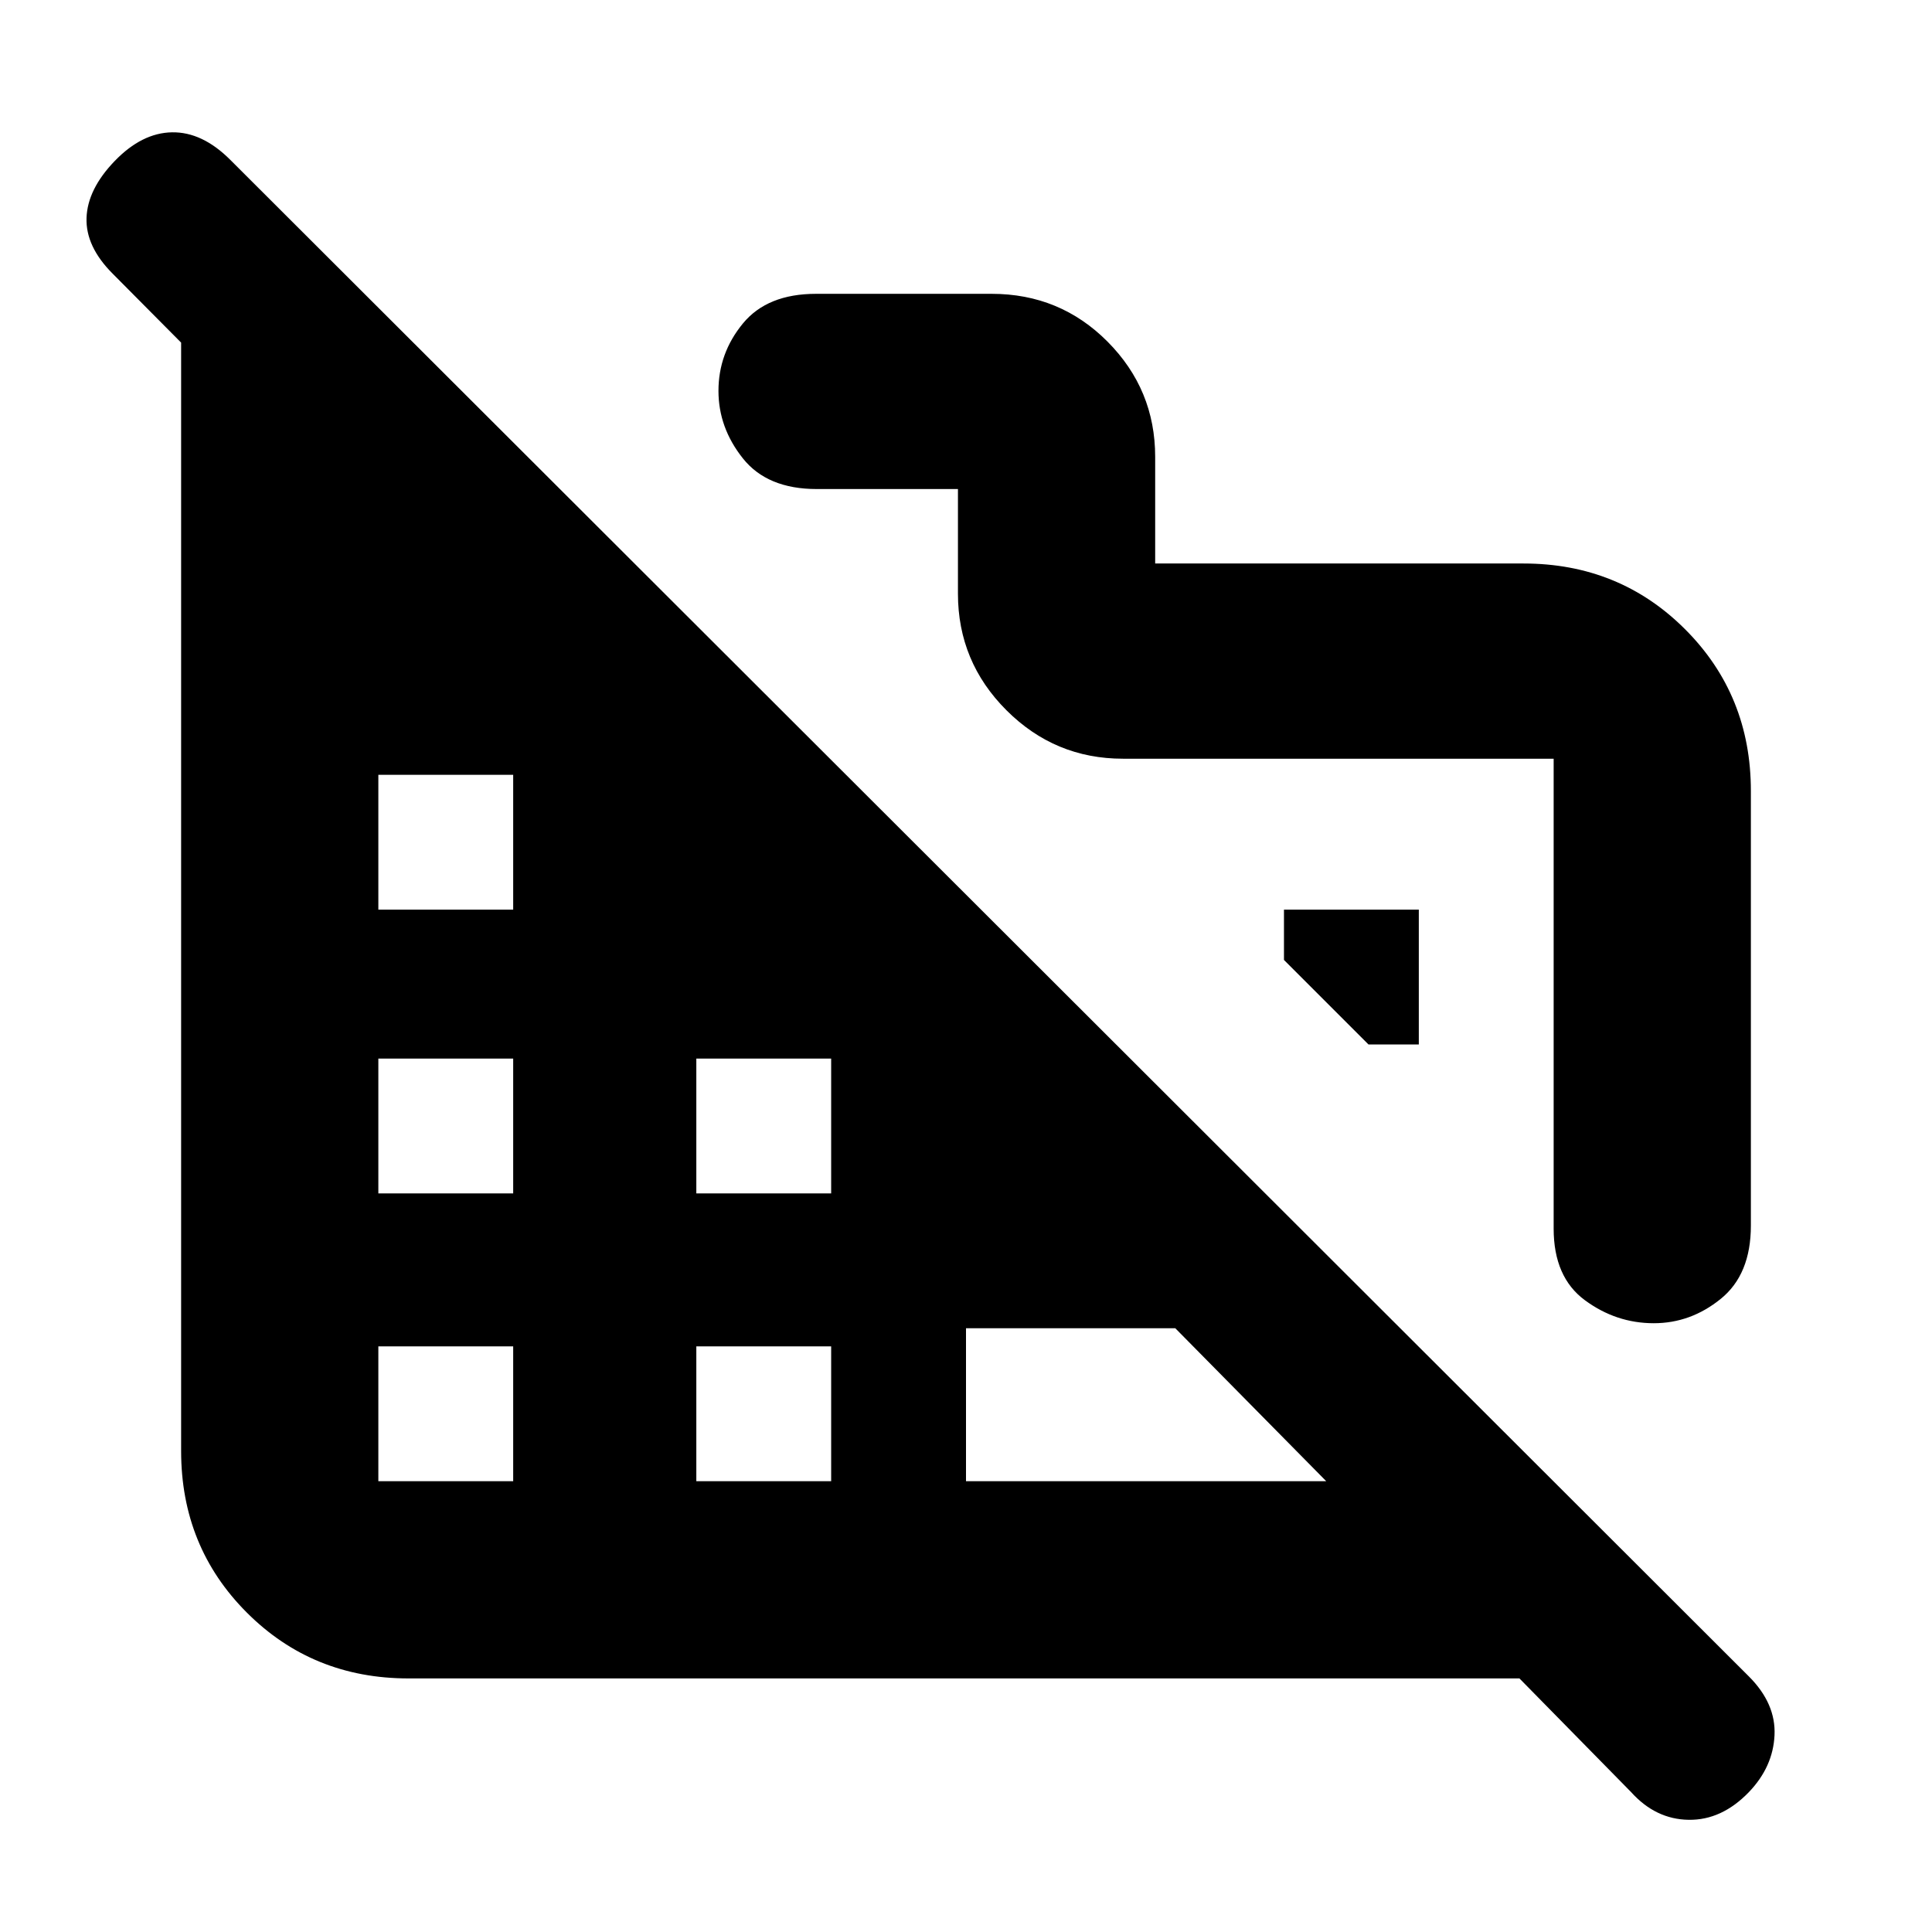 <svg xmlns="http://www.w3.org/2000/svg" height="20" viewBox="0 -960 960 960" width="20"><path d="M870-567v216q0 24.25-14.94 36.37-14.93 12.13-33.31 12.13-18.75 0-34.25-11.45T772-349.5V-583H558q-33.83 0-57.91-24.09Q476-631.17 476-665v-52h-70.18q-24.57 0-36.69-15.24Q357-747.48 357-765.77q0-18.73 12.13-33.48Q381.25-814 405.5-814h87.25q33.96 0 57.61 23.79Q574-766.41 574-733v53h183q47.64 0 80.32 32.68Q870-614.64 870-567ZM810.5-69.5 755-126H203q-47.64 0-80.32-32.68Q90-191.36 90-239v-550.76L56-824q-13.5-13.5-13-27.75T57-880q13.5-14 28.5-14.25t28.92 13.67L869-127q13.5 13.5 12.75 29.25T869-69.5q-13.5 14-29.92 13.75Q822.67-56 810.5-69.5ZM188-224h67v-67h-67v67Zm0-143h67v-67h-67v67Zm0-141h67v-67h-67v67Zm158 284h67v-67h-67v67Zm0-143h67v-67h-67v67Zm134 143h179l-75-76H480v76Zm225-217h-25l-42-42v-25h67v67Z"/></svg>